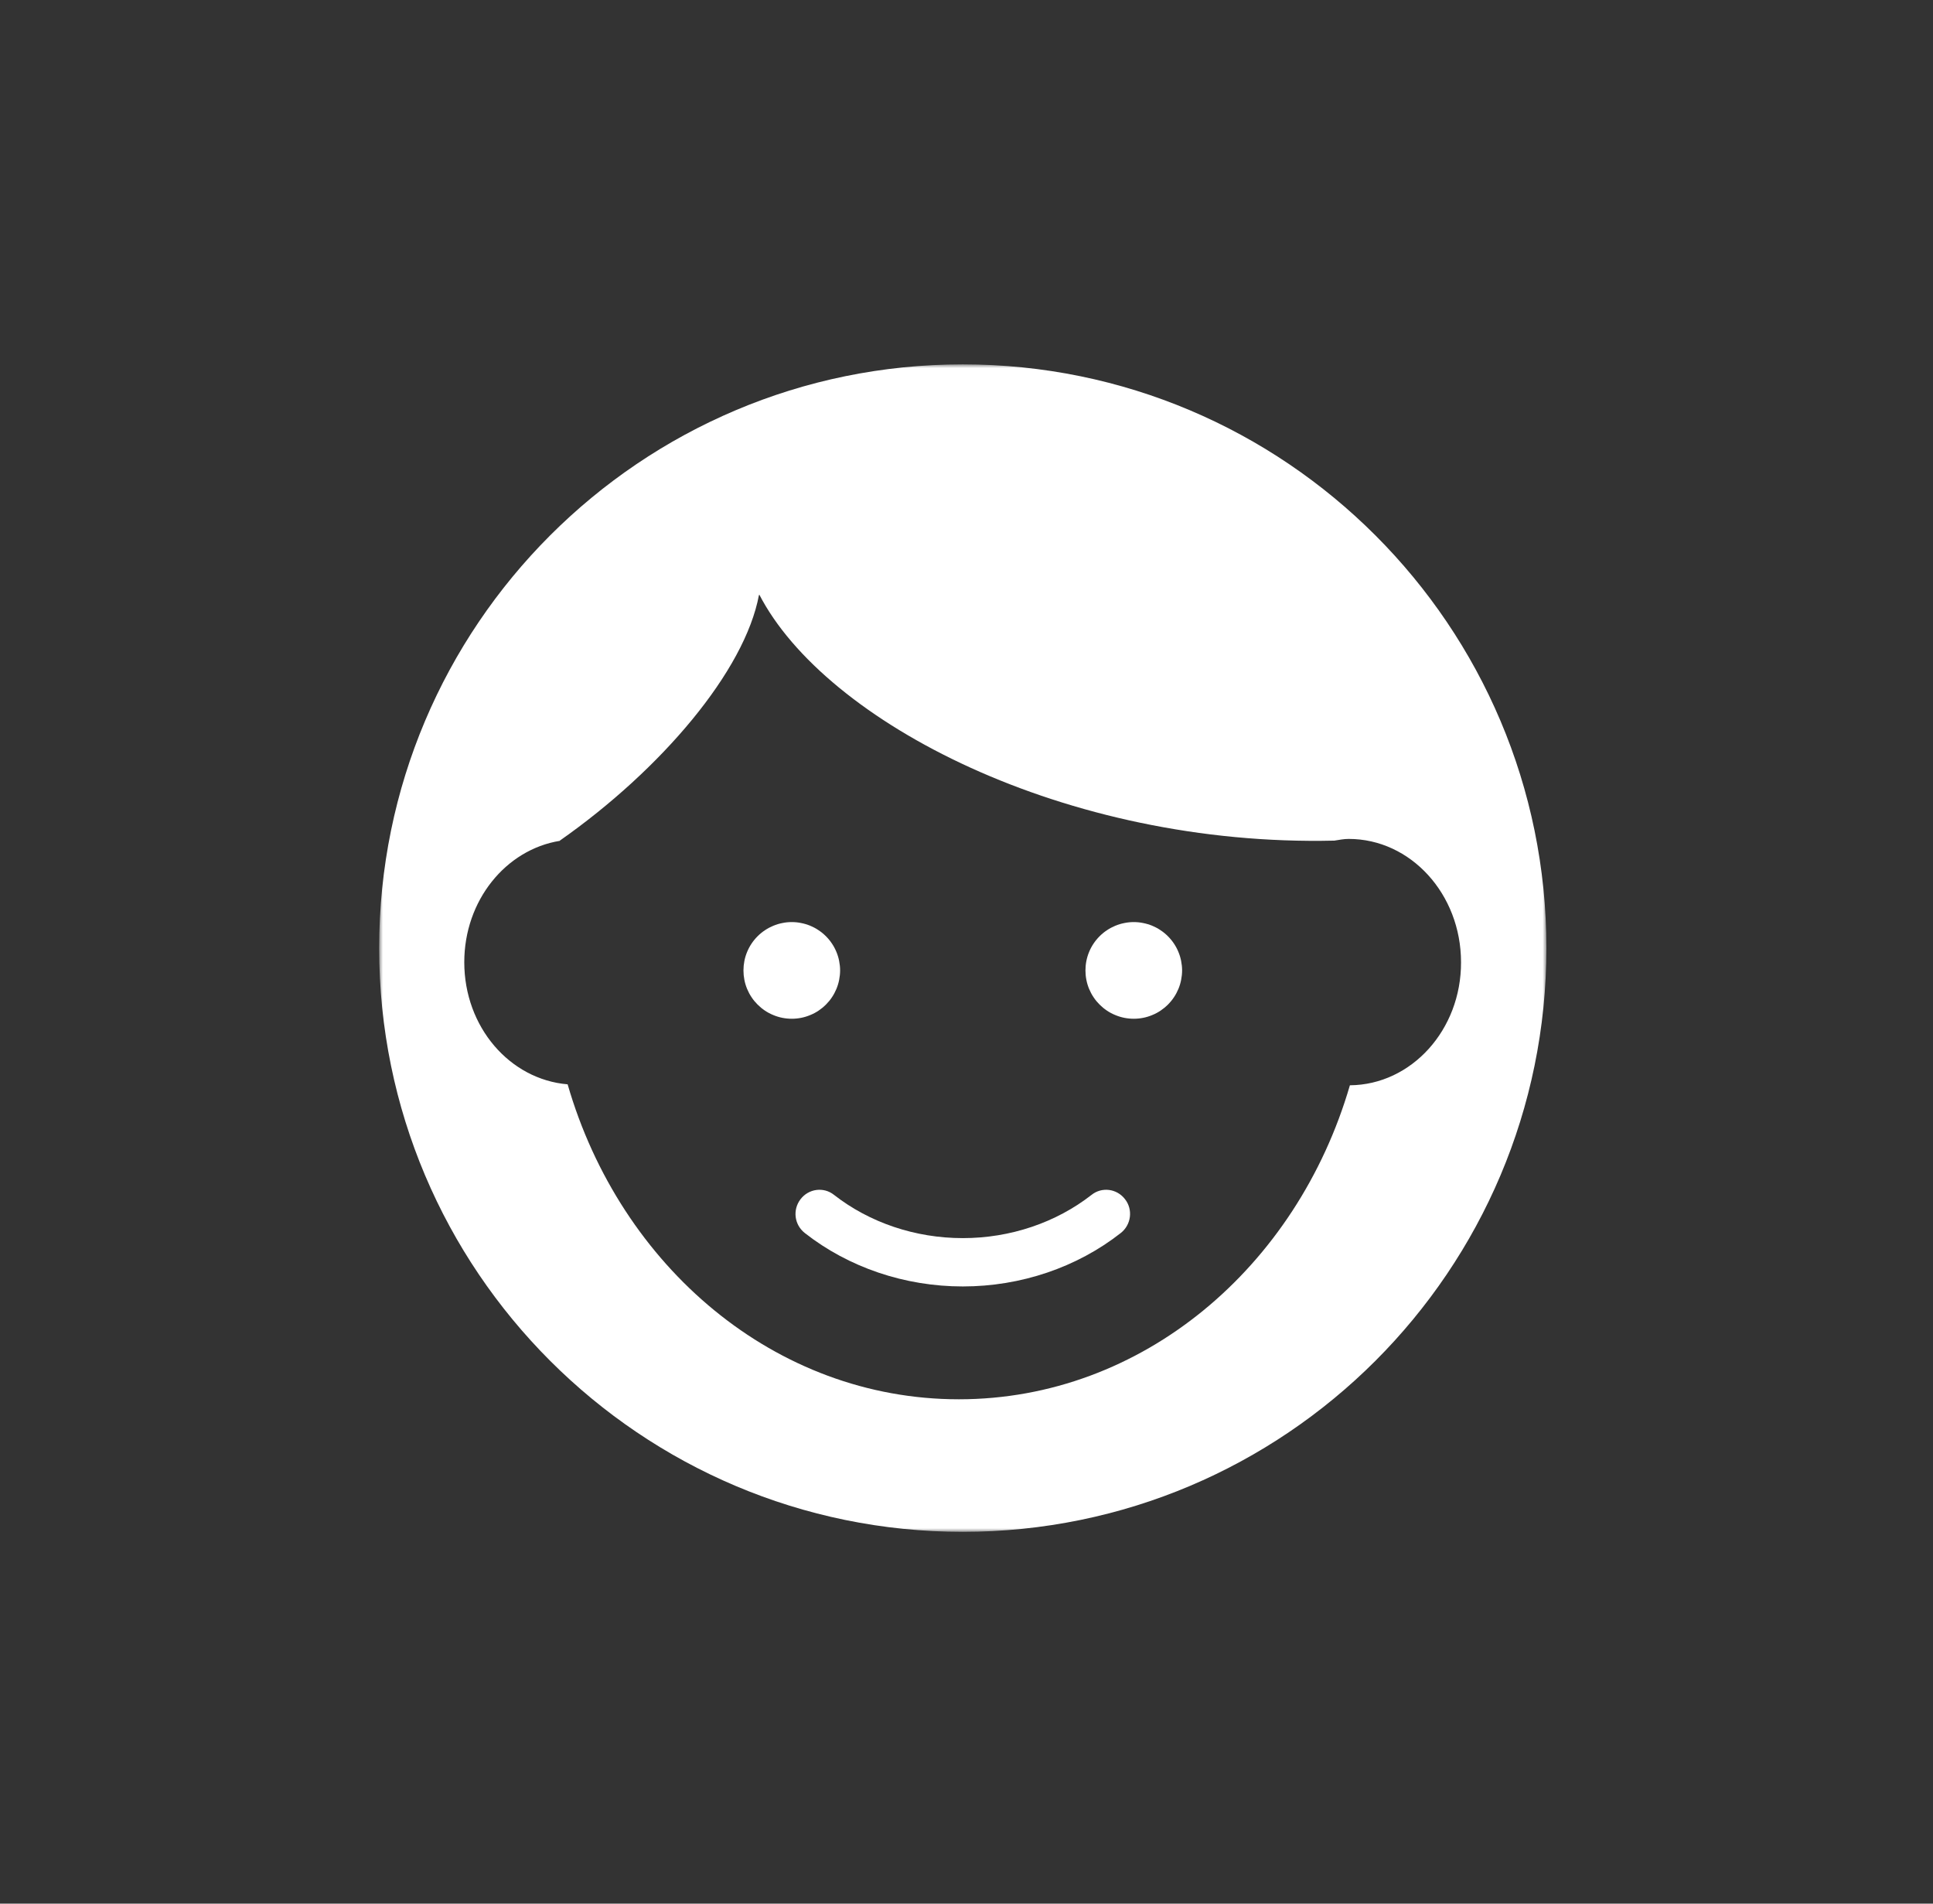 <svg width="260" height="256" viewBox="0 0 260 256" fill="none" xmlns="http://www.w3.org/2000/svg">
<rect x="0" y="0" width="260" height="256" fill="#333333" stroke="none"/>
<path d="M146.821 160.685C142.035 164.42 135.896 166.501 129.503 166.501C123.104 166.501 116.965 164.42 112.179 160.685C110.797 159.58 108.768 159.838 107.676 161.27C106.583 162.702 106.843 164.712 108.254 165.817C114.138 170.434 121.688 173 129.503 173C137.312 173 144.862 170.434 150.746 165.817C152.157 164.712 152.417 162.666 151.324 161.27C150.232 159.838 148.203 159.58 146.821 160.685Z" fill="white"/>
<path d="M113 130.5C113 130.927 112.953 131.348 112.871 131.768C112.79 132.189 112.667 132.593 112.503 132.99C112.339 133.382 112.141 133.756 111.901 134.112C111.667 134.469 111.393 134.796 111.094 135.094C110.79 135.398 110.463 135.667 110.107 135.907C109.756 136.141 109.382 136.345 108.984 136.503C108.593 136.667 108.183 136.795 107.763 136.877C107.348 136.959 106.927 137 106.5 137C106.073 137 105.647 136.959 105.232 136.877C104.811 136.795 104.402 136.667 104.01 136.503C103.618 136.345 103.238 136.141 102.888 135.907C102.531 135.667 102.204 135.398 101.9 135.094C101.602 134.796 101.327 134.469 101.093 134.112C100.853 133.756 100.655 133.382 100.491 132.99C100.327 132.593 100.205 132.189 100.123 131.768C100.041 131.348 100 130.927 100 130.5C100 130.073 100.041 129.652 100.123 129.232C100.205 128.817 100.327 128.407 100.491 128.016C100.655 127.618 100.853 127.244 101.093 126.888C101.327 126.537 101.602 126.204 101.9 125.906C102.204 125.602 102.531 125.333 102.888 125.099C103.238 124.859 103.618 124.661 104.01 124.497C104.402 124.333 104.811 124.21 105.232 124.129C105.647 124.041 106.073 124 106.5 124C106.927 124 107.348 124.041 107.763 124.129C108.183 124.21 108.593 124.333 108.984 124.497C109.382 124.661 109.756 124.859 110.107 125.099C110.463 125.333 110.79 125.602 111.094 125.906C111.393 126.204 111.667 126.537 111.901 126.888C112.141 127.244 112.339 127.618 112.503 128.016C112.667 128.407 112.79 128.817 112.871 129.232C112.953 129.652 113 130.073 113 130.5Z" fill="white"/>
<mask id="mask0_11_215" style="mask-type:luminance" maskUnits="userSpaceOnUse" x="51" y="49" width="157" height="157">
<path d="M51 49H208V206H51V49Z" fill="white"/>
</mask>
<g mask="url(#mask0_11_215)">
<path d="M129.5 49C86.162 49 51 84.162 51 127.5C51 170.839 86.162 206 129.5 206C172.839 206 208 170.839 208 127.5C208 84.162 172.839 49 129.5 49ZM181.569 145.948C174.439 170.415 153.637 188.175 128.976 188.175C104.28 188.175 83.444 170.35 76.349 145.819C68.56 145.166 62.448 138.101 62.448 129.4C62.448 121.088 68.037 114.252 75.302 113.075V113.046C88.973 103.463 100.192 90.215 102.086 80.008L102.121 80.043V79.944C110.987 97.115 143.33 113.893 179.474 113.046C180.127 112.946 180.751 112.817 181.404 112.817C189.746 112.817 196.517 120.241 196.517 129.4C196.552 138.489 189.846 145.884 181.569 145.948Z" fill="white"/>
</g>
<path d="M159 130.5C159 130.927 158.953 131.348 158.871 131.768C158.79 132.189 158.667 132.593 158.503 132.99C158.339 133.382 158.141 133.756 157.901 134.112C157.667 134.469 157.393 134.796 157.094 135.094C156.79 135.398 156.463 135.667 156.107 135.907C155.756 136.141 155.382 136.345 154.984 136.503C154.593 136.667 154.183 136.795 153.763 136.877C153.348 136.959 152.927 137 152.5 137C152.073 137 151.647 136.959 151.232 136.877C150.811 136.795 150.402 136.667 150.01 136.503C149.618 136.345 149.238 136.141 148.888 135.907C148.531 135.667 148.204 135.398 147.9 135.094C147.602 134.796 147.327 134.469 147.093 134.112C146.853 133.756 146.655 133.382 146.491 132.99C146.327 132.593 146.205 132.189 146.123 131.768C146.041 131.348 146 130.927 146 130.5C146 130.073 146.041 129.652 146.123 129.232C146.205 128.817 146.327 128.407 146.491 128.016C146.655 127.618 146.853 127.244 147.093 126.888C147.327 126.537 147.602 126.204 147.9 125.906C148.204 125.602 148.531 125.333 148.888 125.099C149.238 124.859 149.618 124.661 150.01 124.497C150.402 124.333 150.811 124.21 151.232 124.129C151.647 124.041 152.073 124 152.5 124C152.927 124 153.348 124.041 153.763 124.129C154.183 124.21 154.593 124.333 154.984 124.497C155.382 124.661 155.756 124.859 156.107 125.099C156.463 125.333 156.79 125.602 157.094 125.906C157.393 126.204 157.667 126.537 157.901 126.888C158.141 127.244 158.339 127.618 158.503 128.016C158.667 128.407 158.79 128.817 158.871 129.232C158.953 129.652 159 130.073 159 130.5Z" fill="white"/>
</svg>
